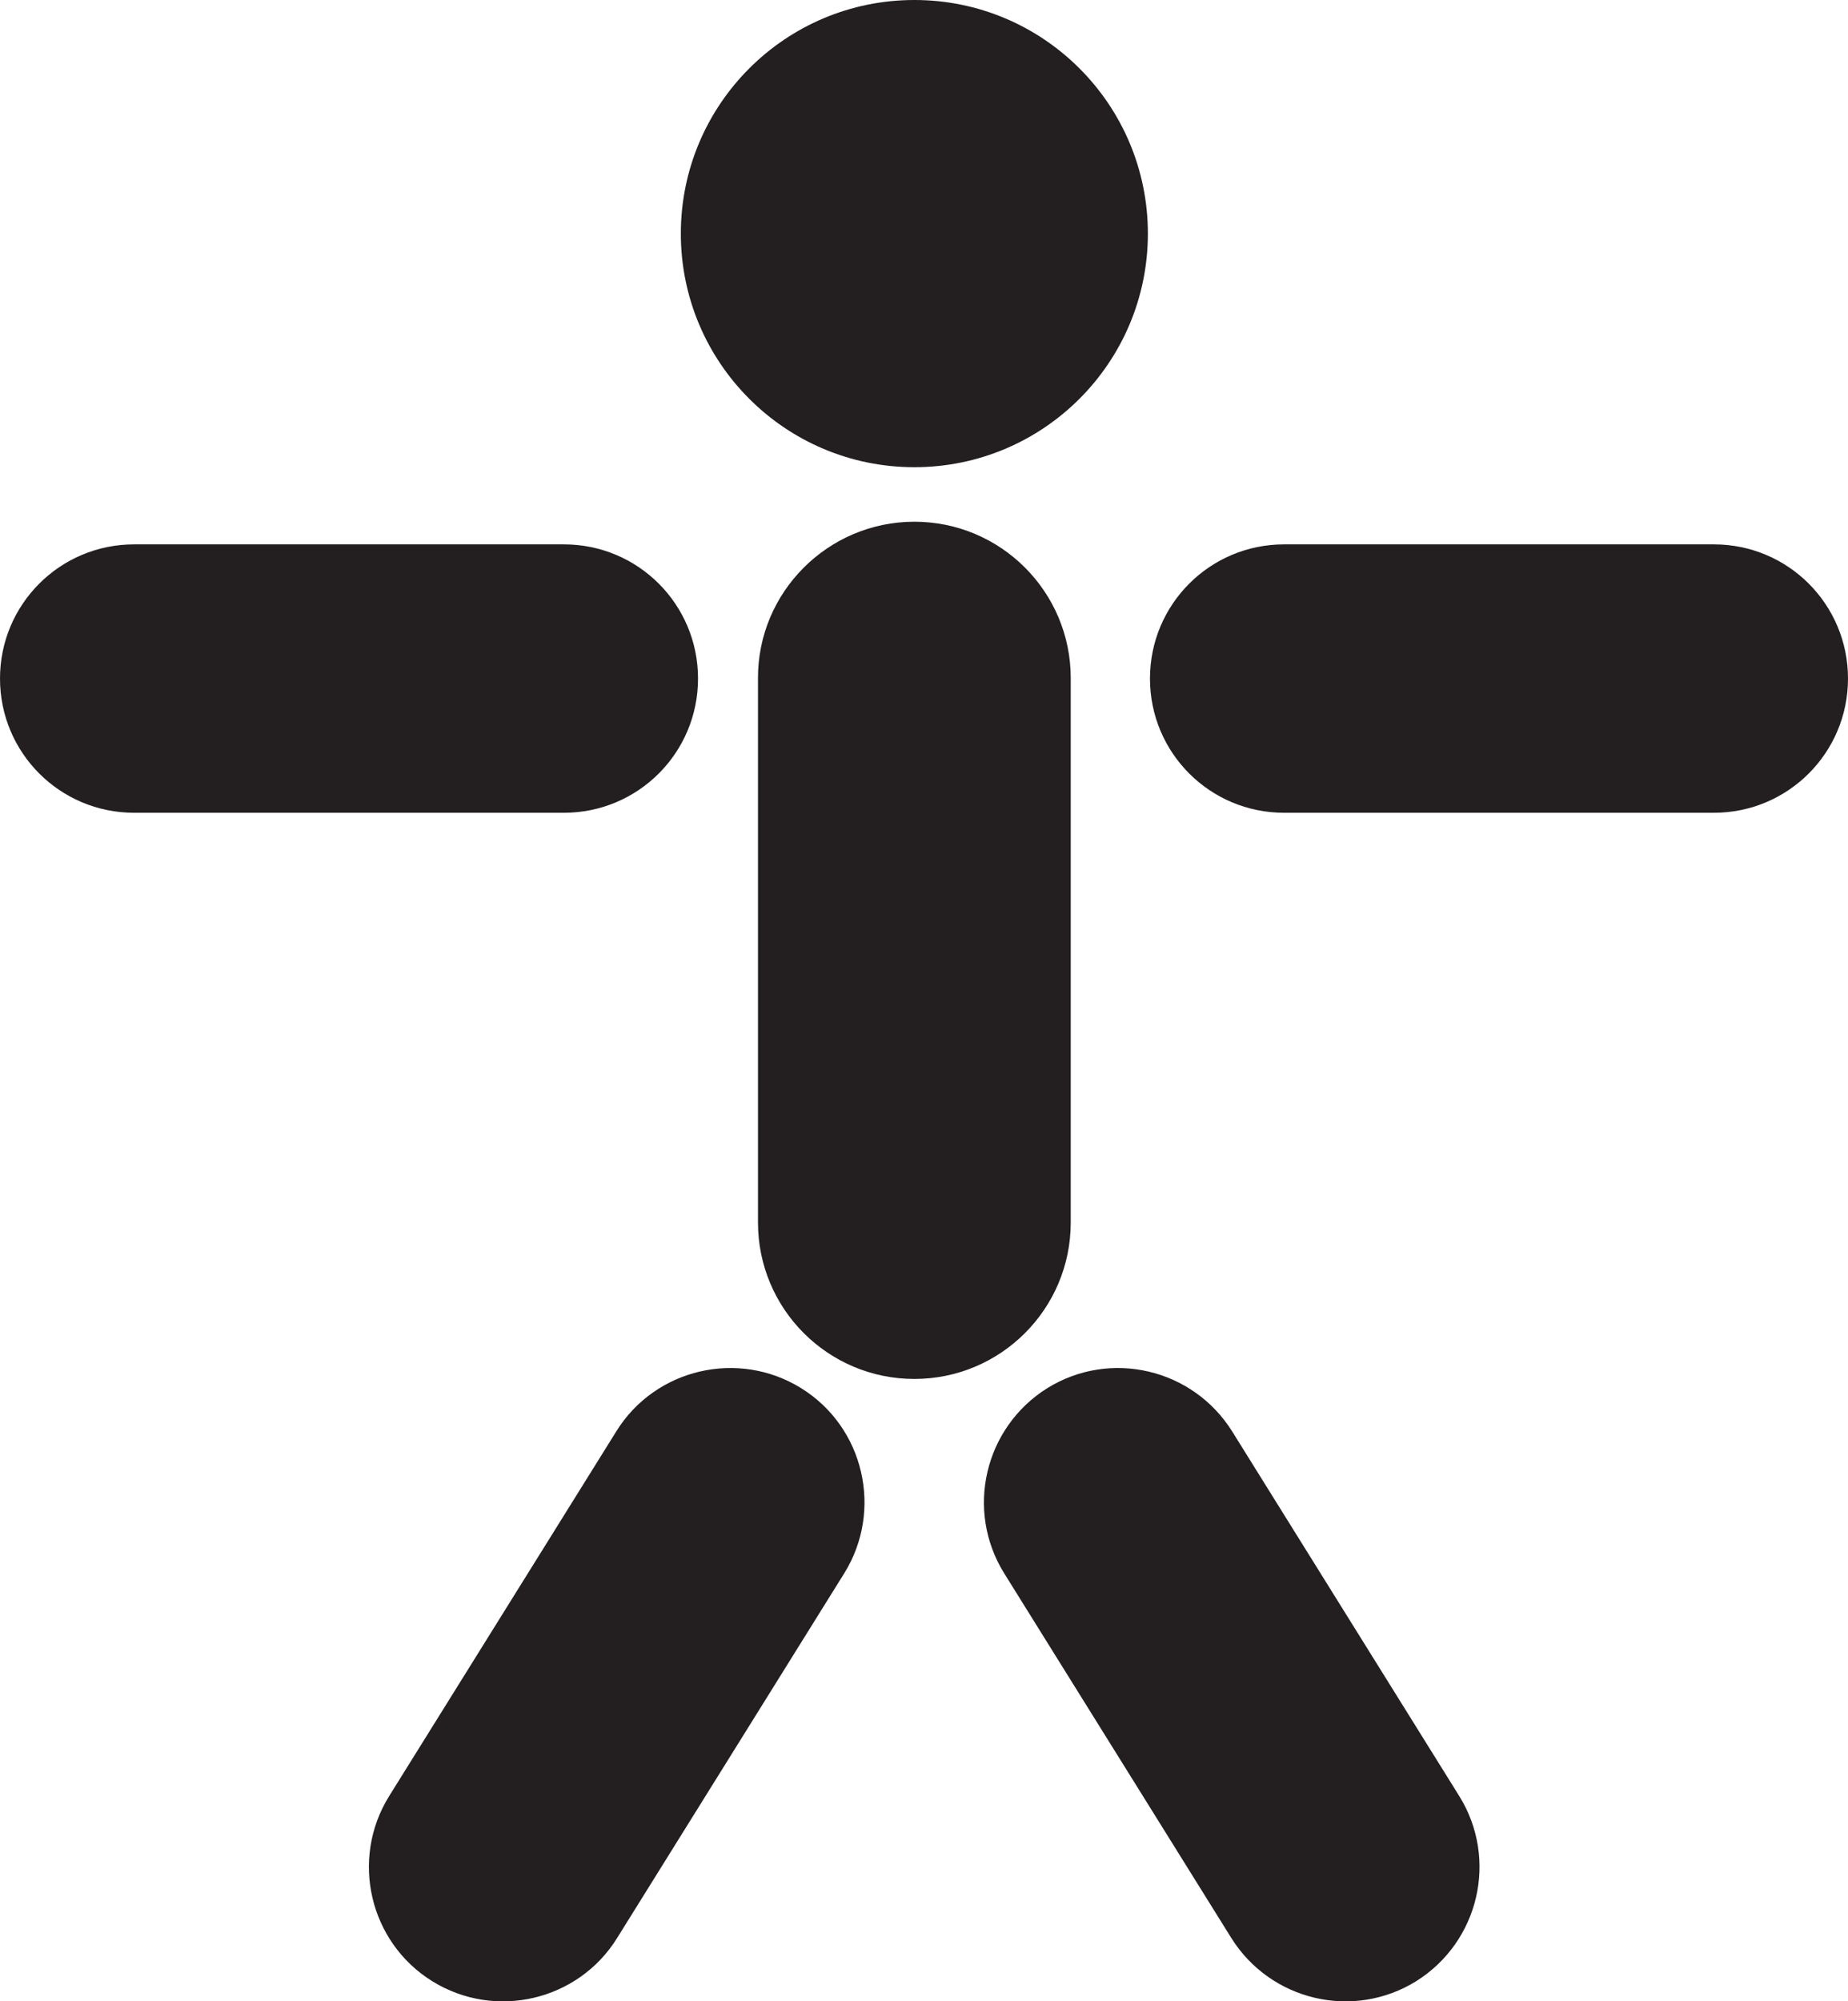 <?xml version="1.0" encoding="utf-8"?>
<!-- Generator: Adobe Illustrator 25.0.0, SVG Export Plug-In . SVG Version: 6.00 Build 0)  -->
<svg version="1.1" id="Camada_1" xmlns="http://www.w3.org/2000/svg" xmlns:xlink="http://www.w3.org/1999/xlink" x="0px" y="0px"
	 viewBox="0 0 440.8 477.2" enable-background="new 0 0 440.8 477.2" xml:space="preserve">
<g id="Camada_2_1_">
	<g id="Camada_1-2">
		<circle fill="#231F20" cx="218.1" cy="55.7" r="55.7"/>
		<path fill="#231F20" d="M218.1,124.4L218.1,124.4c20.6,0,37.3,16.7,37.3,37.3v129.8c0,20.6-16.7,37.3-37.3,37.3h0
			c-20.6,0-37.3-16.7-37.3-37.3V161.8C180.7,141.2,197.5,124.4,218.1,124.4z"/>
		<path fill="#231F20" d="M166.5,161.8L166.5,161.8c0,17.7-14.3,32-32,32H32c-17.7,0-32-14.3-32-32l0,0c0-17.7,14.3-32,32-32h102.5
			C152.2,129.8,166.5,144.1,166.5,161.8z"/>
		<path fill="#231F20" d="M191.1,331L191.1,331c15,9.3,19.6,29.1,10.3,44.1l-54.2,87c-9.3,15-29.1,19.6-44.1,10.3l0,0
			c-15-9.3-19.6-29.1-10.3-44.1l54.2-87C156.3,326.3,176.1,321.7,191.1,331z"/>
		<path fill="#231F20" d="M440.8,161.8L440.8,161.8c0,17.7-14.3,32-32,32H306.3c-17.7,0-32-14.3-32-32l0,0c0-17.7,14.3-32,32-32
			h102.5C426.5,129.8,440.8,144.1,440.8,161.8z"/>
		<path fill="#231F20" d="M337.8,472.4L337.8,472.4c-15,9.3-34.7,4.7-44.1-10.3l-54.2-87c-9.3-15-4.7-34.7,10.3-44.1l0,0
			c15-9.3,34.7-4.7,44.1,10.3l54.2,87C357.4,443.3,352.8,463,337.8,472.4z"/>
	</g>
</g>
</svg>
